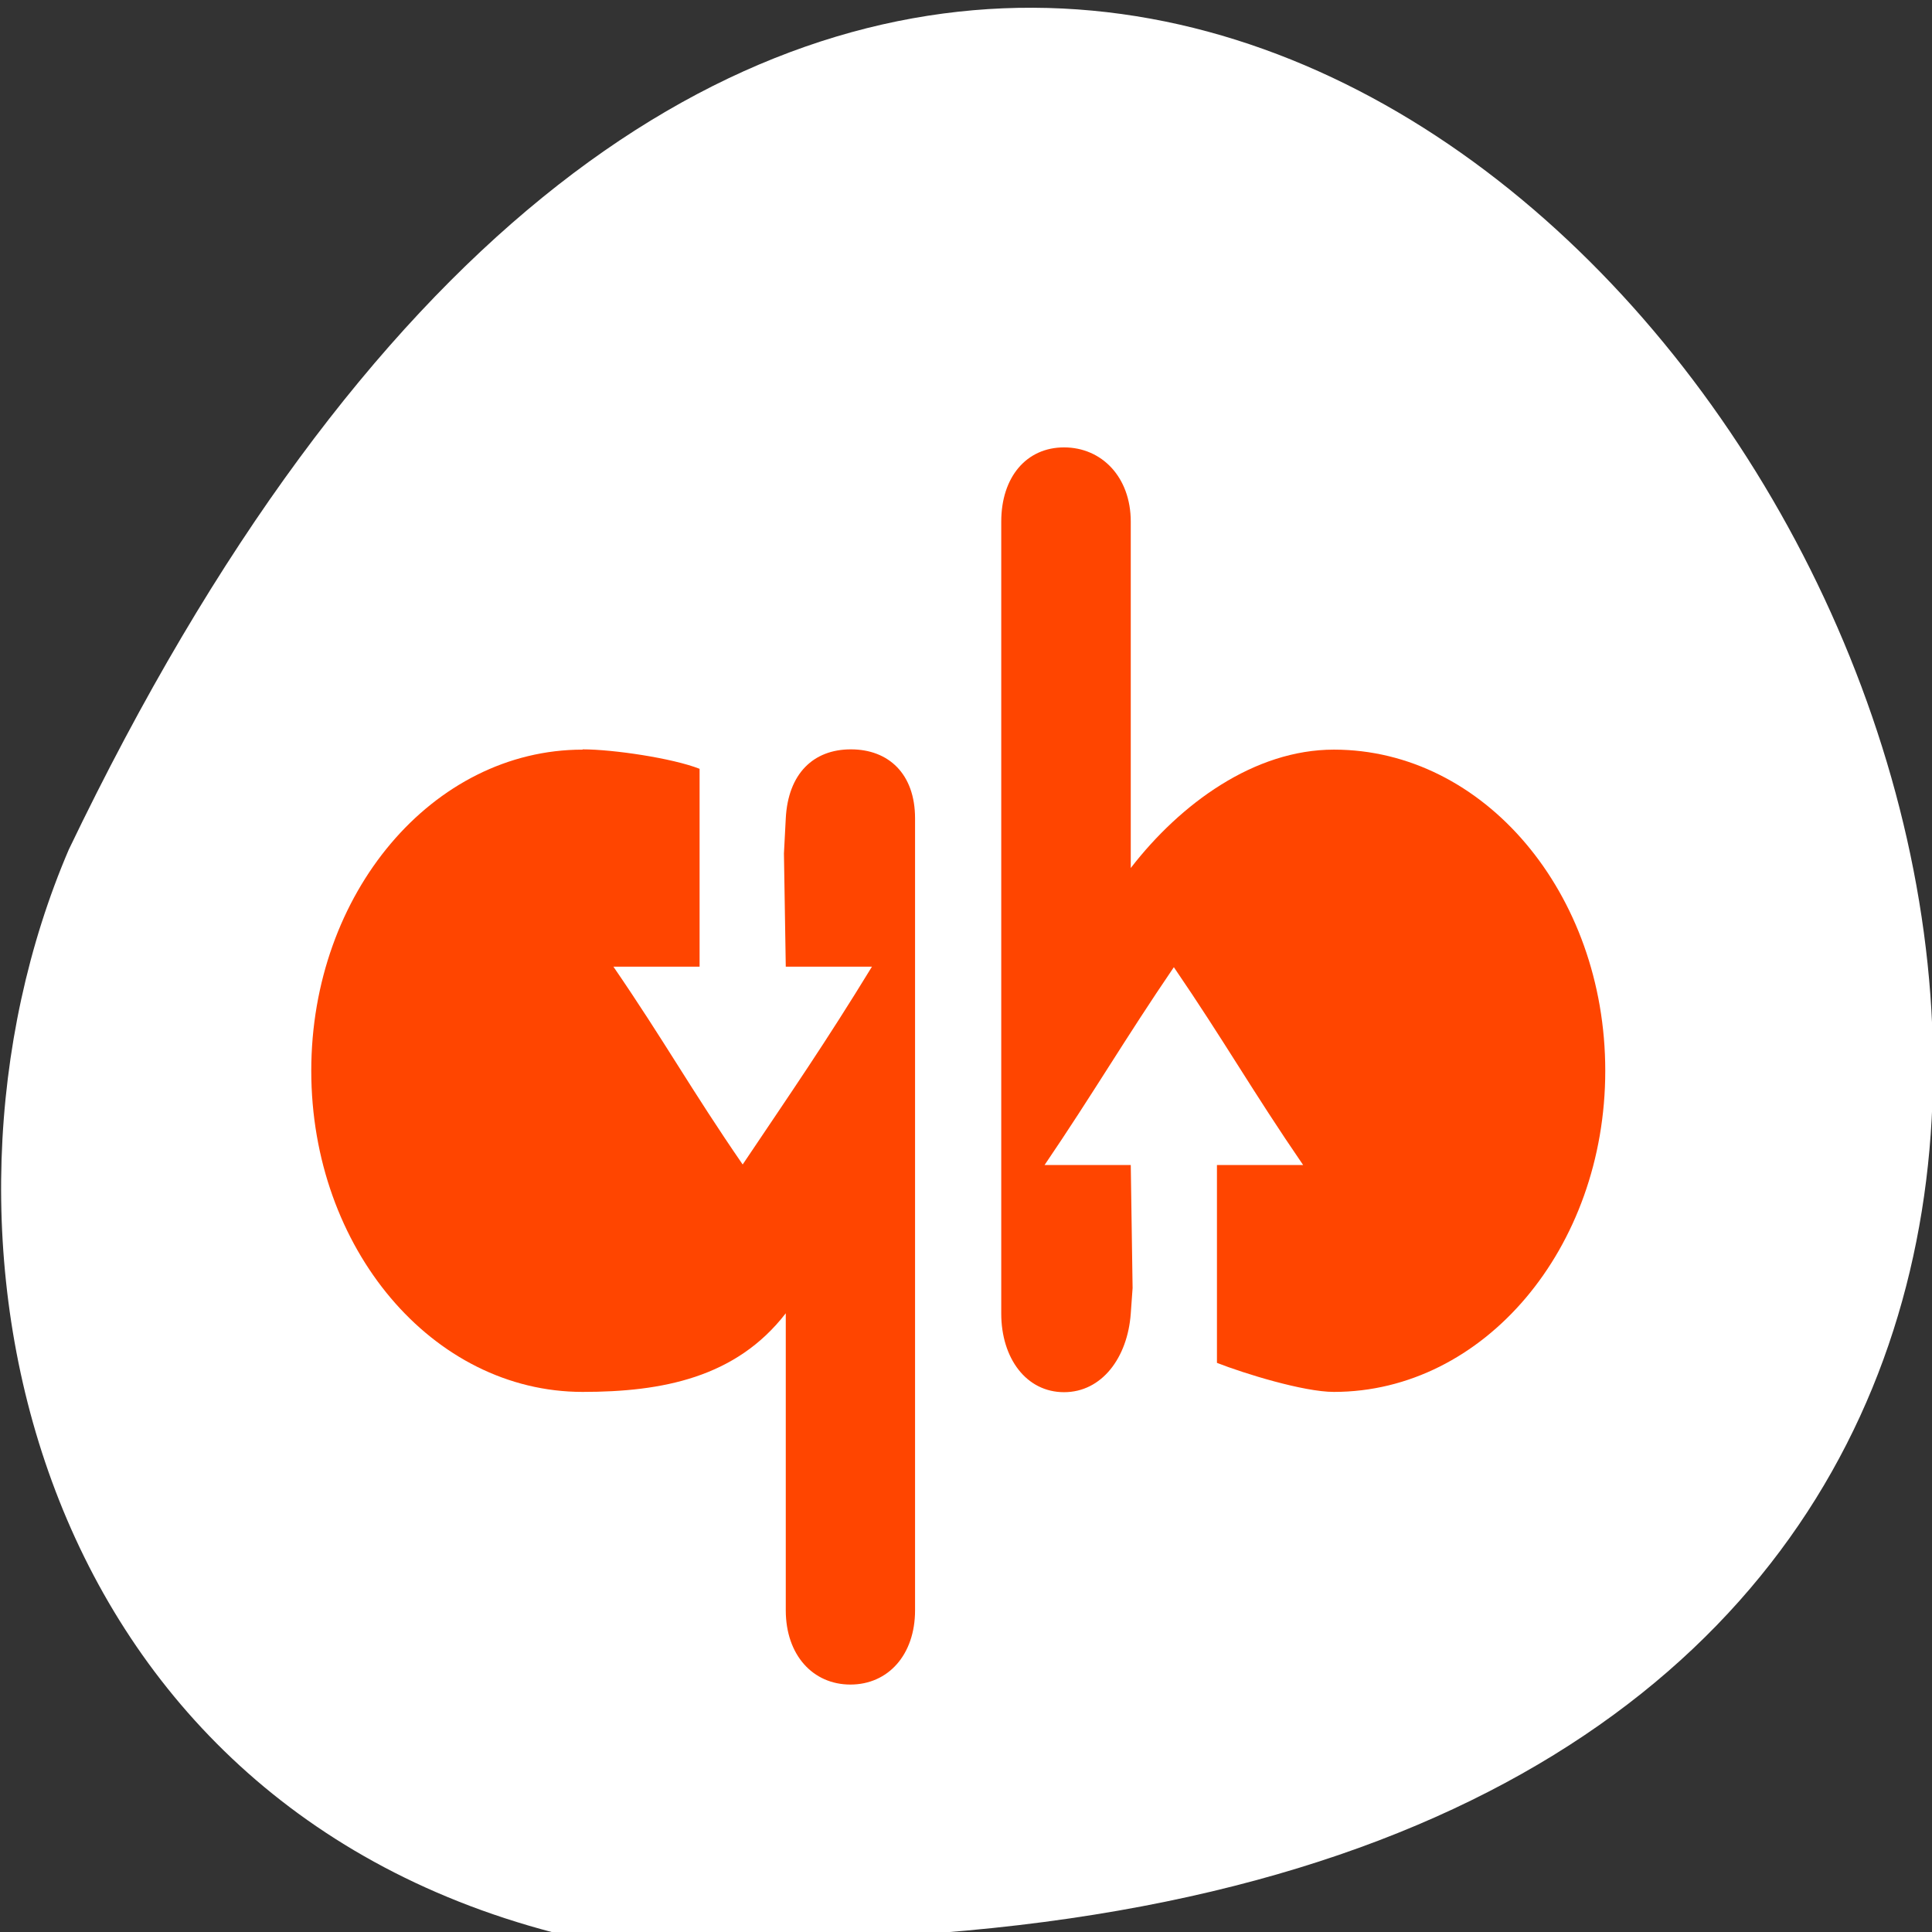 <svg xmlns="http://www.w3.org/2000/svg" xmlns:xlink="http://www.w3.org/1999/xlink" viewBox="0 0 256 256"><rect x="0" y="0" width="256" height="256" fill="#333333" stroke="none"/><defs><clipPath><rect width="20" x="434" y="78" rx="4" height="20" style="color:#bebebe"/></clipPath><clipPath><rect width="22" x="433" y="77" rx="3" height="22" style="fill:#6d6d6d;opacity:0.2;color:#bebebe"/></clipPath><clipPath><rect width="30" x="433" y="29" rx="4" height="30" style="fill:#6d6d6d;opacity:0.2;color:#bebebe"/></clipPath><clipPath><rect width="16" x="432" y="116" rx="3" height="16" style="color:#bebebe"/></clipPath><clipPath><rect width="22" x="433" y="77" rx="4" height="22" style="color:#bebebe"/></clipPath><clipPath><rect width="30" x="433" y="29" rx="4" height="30" style="fill:#6d6d6d;opacity:0.2;color:#bebebe"/></clipPath><clipPath><rect width="16" x="432" y="116" rx="2" height="16" style="fill:#6d6d6d;opacity:0.2;color:#bebebe"/></clipPath><clipPath><rect width="30" x="433" y="29" rx="6" height="30" style="color:#bebebe"/></clipPath><clipPath><rect width="42" x="307" y="223" rx="9" height="42" transform="matrix(0 1 -1 0 0 0)" style="fill:url(#1);color:#bebebe"/></clipPath><clipPath><rect width="60" x="306" y="142" rx="12.5" height="60" transform="matrix(0 -1 1 0 0 0)" style="fill:url(#7);color:#bebebe"/></clipPath><clipPath><rect width="16" x="432" y="116" rx="3" height="16" style="color:#bebebe"/></clipPath><clipPath><rect width="240" x="24" y="36" rx="50" height="240" style="fill:#986767;color:#bebebe"/></clipPath><clipPath><rect width="22" x="433" y="77" rx="4" height="22" style="color:#bebebe"/></clipPath><clipPath><rect width="22" x="433" y="77" rx="5" height="22" style="color:#bebebe"/></clipPath><clipPath><rect width="90" x="307" y="31" rx="18.75" height="90" style="fill:url(#B);color:#bebebe"/></clipPath><clipPath><rect width="240" x="24" y="36" rx="50" height="240" style="fill:#986767;color:#bebebe"/></clipPath><clipPath><rect width="16" x="432" y="116" rx="3" height="16" style="color:#bebebe"/></clipPath><clipPath><rect width="20" x="434" y="78" rx="4" height="20" style="color:#bebebe"/></clipPath><clipPath><rect width="22" x="433" y="77" rx="5" height="22" style="color:#bebebe"/></clipPath><clipPath><rect width="22" x="433" y="77" rx="5" height="22" style="color:#bebebe"/></clipPath><clipPath><rect width="22" x="433" y="77" rx="4" height="22" style="color:#bebebe"/></clipPath><clipPath><rect width="30" x="433" y="29" rx="6" height="30" style="color:#bebebe"/></clipPath><clipPath><rect width="240" x="24" y="36" rx="50" height="240" style="fill:#986767;color:#bebebe"/></clipPath><clipPath><rect width="20" x="434" y="78" rx="4" height="20" style="color:#bebebe"/></clipPath><clipPath><rect width="60" x="306" y="142" rx="12.5" height="60" transform="matrix(0 -1 1 0 0 0)" style="fill:url(#2);color:#bebebe"/></clipPath><clipPath><rect width="90" x="307" y="31" rx="18.75" height="90" style="fill:url(#4);color:#bebebe"/></clipPath><clipPath><rect width="30" x="433" y="29" rx="6" height="30" style="color:#bebebe"/></clipPath><clipPath><rect width="42" x="307" y="223" rx="9" height="42" transform="matrix(0 1 -1 0 0 0)" style="fill:url(#9);color:#bebebe"/></clipPath><clipPath><rect width="42" x="307" y="223" rx="9" height="42" transform="matrix(0 1 -1 0 0 0)" style="fill:url(#3);color:#bebebe"/></clipPath><clipPath><rect width="16" x="432" y="116" rx="2" height="16" style="fill:#6d6d6d;opacity:0.2;color:#bebebe"/></clipPath><clipPath><rect width="30" x="433" y="29" rx="4" height="30" style="fill:#6d6d6d;opacity:0.2;color:#bebebe"/></clipPath><clipPath><rect width="60" x="306" y="142" rx="12.5" height="60" transform="matrix(0 -1 1 0 0 0)" style="fill:url(#A);color:#bebebe"/></clipPath><clipPath><rect width="46" height="46" x="1" y="1" rx="4" style="fill:#1890d0"/></clipPath><clipPath><rect width="46" height="46" x="1" y="1" rx="4" style="fill:#1890d0"/></clipPath><clipPath><path transform="matrix(0 -1 1 0 0 0)" d="m -202 21 h 4 v 15 h -4 z"/></clipPath><clipPath><rect width="46" height="46" x="1" y="1" rx="4" style="fill:#1890d0"/></clipPath><clipPath><rect width="46" height="46" x="1" y="1" rx="4" style="fill:#1890d0"/></clipPath><clipPath><rect width="46" height="46" x="1" y="1" rx="4" style="fill:#1890d0"/></clipPath><clipPath><rect width="46" height="46" x="1" y="1" rx="4" style="fill:#1890d0"/></clipPath><clipPath><rect width="46" height="46" x="1" y="1" rx="4" style="fill:#1890d0"/></clipPath><clipPath><rect width="46" height="46" x="1" y="1" rx="4" style="fill:#1890d0"/></clipPath><clipPath><rect width="46" height="46" x="1" y="1" rx="4" style="fill:#1890d0"/></clipPath><clipPath><rect width="46" height="46" x="1" y="1" rx="4" style="fill:#1890d0"/></clipPath><clipPath><rect width="46" height="46" x="1" y="1" rx="4" style="fill:#1890d0"/></clipPath><clipPath><rect width="46" height="46" x="1" y="1" rx="4" style="fill:#1890d0"/></clipPath><clipPath><rect width="46" height="46" x="1" y="1" rx="4" style="fill:#1890d0"/></clipPath><clipPath><rect width="46" height="46" x="1" y="1" rx="4" style="fill:#1890d0"/></clipPath><clipPath><rect width="22" x="433" y="77" rx="3" height="22" style="fill:#6d6d6d;opacity:0.2;color:#bebebe"/></clipPath><clipPath><path d="m 328,256 15,11 0,-27 -15,0 z"/></clipPath><clipPath><rect width="16" x="432" y="116" rx="2" height="16" style="fill:#6d6d6d;opacity:0.2;color:#bebebe"/></clipPath><clipPath><path d="m 444 88 c -4.418 0 -8 3.582 -8 8 0 4.418 3.582 8 8 8 4.418 0 8 -3.582 8 -8 0 -4.418 -3.582 -8 -8 -8 z m 0 5 c 1.657 0 3 1.343 3 3 0 1.657 -1.343 3 -3 3 -1.657 0 -3 -1.343 -3 -3 0 -1.657 1.343 -3 3 -3 z m 0 1 c -1.105 0 -2 0.895 -2 2 0 1.105 0.895 2 2 2 1.105 0 2 -0.895 2 -2 0 -1.105 -0.895 -2 -2 -2 z m 0 1 c 0.552 0 1 0.448 1 1 0 0.552 -0.448 1 -1 1 -0.552 0 -1 -0.448 -1 -1 0 -0.552 0.448 -1 1 -1 z"/></clipPath><clipPath><rect width="90" x="307" y="31" rx="18.75" height="90" style="fill:url(#8);color:#bebebe"/></clipPath><clipPath><path d="m 451.39 133.37 l 6.429 4.714 v -11.571 h -6.429 z"/></clipPath><clipPath><path d="m 451.39 127.37 c -3.314 0 -6 2.686 -6 6 0 3.314 2.686 6 6 6 3.314 0 6 -2.686 6 -6 0 -3.314 -2.686 -6 -6 -6 z m 0 3 c 1.657 0 3 1.343 3 3 0 1.657 -1.343 3 -3 3 -1.657 0 -3 -1.343 -3 -3 0 -1.657 1.343 -3 3 -3 z m 0 1 c -1.105 0 -2 0.895 -2 2 0 1.105 0.895 2 2 2 1.105 0 2 -0.895 2 -2 0 -1.105 -0.895 -2 -2 -2 z m 0 1 c 0.552 0 1 0.448 1 1 0 0.552 -0.448 1 -1 1 -0.552 0 -1 -0.448 -1 -1 0 -0.552 0.448 -1 1 -1 z"/></clipPath><clipPath><path d="m 328 242.09 c -7.732 0 -14 6.268 -14 14 0 7.732 6.268 14 14 14 7.732 0 14 -6.268 14 -14 0 -7.732 -6.268 -14 -14 -14 z m 0 9.906 c 2.209 0 4 1.791 4 4 0 2.209 -1.791 4 -4 4 -2.209 0 -4 -1.791 -4 -4 0 -2.209 1.791 -4 4 -4 z m 0 1 c -1.657 0 -3 1.343 -3 3 0 1.657 1.343 3 3 3 1.657 0 3 -1.343 3 -3 0 -1.657 -1.343 -3 -3 -3 z m 0 1 c 1.105 0 2 0.895 2 2 0 1.105 -0.895 2 -2 2 -1.105 0 -2 -0.895 -2 -2 0 -1.105 0.895 -2 2 -2 z"/></clipPath><clipPath><path d="m 328 238 c -7.732 0 -14 6.268 -14 14 0 7.732 6.268 14 14 14 7.732 0 14 -6.268 14 -14 0 -7.732 -6.268 -14 -14 -14 z m 0 9.906 c 2.209 0 4 1.791 4 4 0 2.209 -1.791 4 -4 4 -2.209 0 -4 -1.791 -4 -4 0 -2.209 1.791 -4 4 -4 z m 0 1 c -1.657 0 -3 1.343 -3 3 0 1.657 1.343 3 3 3 1.657 0 3 -1.343 3 -3 0 -1.657 -1.343 -3 -3 -3 z m 0 1 c 1.105 0 2 0.895 2 2 0 1.105 -0.895 2 -2 2 -1.105 0 -2 -0.895 -2 -2 0 -1.105 0.895 -2 2 -2 z"/></clipPath><clipPath><path d="m 27.545 222.49 v -0.58 h 1.739 v 4.057 h -1.739 v -0.58 h -0.58 v -2.898 h 0.58 z"/></clipPath><clipPath><path d="M 27.375,221.875 H28.5 V226 H27.375 z"/></clipPath><clipPath><path d="m 144 76 c -44.18 0 -80 35.817 -80 80 0 44.18 35.817 80 80 80 44.18 0 80 -35.817 80 -80 0 -44.18 -35.817 -80 -80 -80 z m 0 56.61 c 12.624 0 22.857 10.233 22.857 22.857 0 12.624 -10.233 22.857 -22.857 22.857 -12.624 0 -22.857 -10.233 -22.857 -22.857 0 -12.624 10.233 -22.857 22.857 -22.857 z m 0 5.714 c -9.468 0 -17.14 7.675 -17.14 17.14 0 9.468 7.675 17.14 17.14 17.14 9.468 0 17.14 -7.675 17.14 -17.14 0 -9.468 -7.675 -17.14 -17.14 -17.14 z m 0 5.714 c 6.312 0 11.429 5.117 11.429 11.429 0 6.312 -5.117 11.429 -11.429 11.429 -6.312 0 -11.429 -5.117 -11.429 -11.429 0 -6.312 5.117 -11.429 11.429 -11.429 z"/></clipPath><clipPath><rect width="22" x="433" y="77" rx="3" height="22" style="fill:#6d6d6d;opacity:0.2;color:#bebebe"/></clipPath><clipPath><path d="m 328 238 c -7.732 0 -14 6.268 -14 14 0 7.732 6.268 14 14 14 7.732 0 14 -6.268 14 -14 0 -7.732 -6.268 -14 -14 -14 z m 0 8.75 c 2.899 0 5.25 2.351 5.25 5.25 0 2.899 -2.351 5.25 -5.25 5.25 -2.899 0 -5.25 -2.351 -5.25 -5.25 0 -2.899 2.351 -5.25 5.25 -5.25 z m 0 1.75 c -1.933 0 -3.5 1.567 -3.5 3.5 0 1.933 1.567 3.5 3.5 3.5 1.933 0 3.5 -1.567 3.5 -3.5 0 -1.933 -1.567 -3.5 -3.5 -3.5 z m 0 1.75 c 0.966 0 1.75 0.784 1.75 1.75 0 0.966 -0.784 1.75 -1.75 1.75 -0.966 0 -1.75 -0.784 -1.75 -1.75 0 -0.966 0.784 -1.75 1.75 -1.75 z"/></clipPath><clipPath><path d="m 440 126 c -3.314 0 -6 2.686 -6 6 0 3.314 2.686 6 6 6 3.314 0 6 -2.686 6 -6 0 -3.314 -2.686 -6 -6 -6 z m 0 3 c 1.657 0 3 1.343 3 3 0 1.657 -1.343 3 -3 3 -1.657 0 -3 -1.343 -3 -3 0 -1.657 1.343 -3 3 -3 z m 0 1 c -1.105 0 -2 0.895 -2 2 0 1.105 0.895 2 2 2 1.105 0 2 -0.895 2 -2 0 -1.105 -0.895 -2 -2 -2 z m 0 1 c 0.552 0 1 0.448 1 1 0 0.552 -0.448 1 -1 1 -0.552 0 -1 -0.448 -1 -1 0 -0.552 0.448 -1 1 -1 z"/></clipPath><clipPath><path d="m 328 242.09 c -7.732 0 -14 6.268 -14 14 0 7.732 6.268 14 14 14 7.732 0 14 -6.268 14 -14 0 -7.732 -6.268 -14 -14 -14 z m 0 9.906 c 2.209 0 4 1.791 4 4 0 2.209 -1.791 4 -4 4 -2.209 0 -4 -1.791 -4 -4 0 -2.209 1.791 -4 4 -4 z m 0 1 c -1.657 0 -3 1.343 -3 3 0 1.657 1.343 3 3 3 1.657 0 3 -1.343 3 -3 0 -1.657 -1.343 -3 -3 -3 z m 0 1 c 1.105 0 2 0.895 2 2 0 1.105 -0.895 2 -2 2 -1.105 0 -2 -0.895 -2 -2 0 -1.105 0.895 -2 2 -2 z"/></clipPath><linearGradient xlink:href="#6" y1="276" y2="36" gradientUnits="userSpaceOnUse" x2="0"/><linearGradient xlink:href="#6" y1="276" y2="36" x2="0" gradientUnits="userSpaceOnUse"/><linearGradient id="8" xlink:href="#5" y1="102.25" y2="49.75" x2="0" gradientUnits="userSpaceOnUse"/><linearGradient xlink:href="#6" y1="277.09" y2="235.09" x2="0" gradientUnits="userSpaceOnUse"/><linearGradient xlink:href="#6" y1="140" y2="124" gradientUnits="userSpaceOnUse" x2="0"/><linearGradient xlink:href="#5" id="7" y1="189.5" y2="154.5" gradientUnits="userSpaceOnUse" x2="0"/><linearGradient id="9" xlink:href="#5" y1="265" y2="223" x2="0" gradientUnits="userSpaceOnUse"/><linearGradient xlink:href="#6" y1="140" y2="124" gradientUnits="userSpaceOnUse" x2="0"/><linearGradient id="A" xlink:href="#5" y1="189.5" y2="154.5" x2="0" gradientUnits="userSpaceOnUse"/><linearGradient xlink:href="#6" y1="107" y2="85" gradientUnits="userSpaceOnUse" x2="0"/><linearGradient xlink:href="#5" id="B" y1="102.25" y2="49.75" gradientUnits="userSpaceOnUse" x2="0"/><linearGradient xlink:href="#6" y1="141.37" y2="125.37" x2="0" gradientUnits="userSpaceOnUse"/><linearGradient xlink:href="#6" y1="107" y2="85" gradientUnits="userSpaceOnUse" x2="0"/><linearGradient id="3" xlink:href="#5" y1="265" y2="223" x2="0" gradientUnits="userSpaceOnUse"/><linearGradient xlink:href="#6" y1="277.09" y2="235.09" gradientUnits="userSpaceOnUse" x2="0"/><linearGradient xlink:href="#5" id="1" y1="265" y2="223" gradientUnits="userSpaceOnUse" x2="0"/><linearGradient id="6"><stop style="stop-color:#818181"/><stop offset="1" style="stop-color:#c5c5c5"/></linearGradient><linearGradient xlink:href="#6" y1="277.09" y2="235.09" x2="0" gradientUnits="userSpaceOnUse"/><linearGradient id="0"><stop style="stop-color:#eaba31"/><stop offset="1" style="stop-color:#ff9200"/></linearGradient><linearGradient xlink:href="#6" y1="141.37" y2="125.37" x2="0" gradientUnits="userSpaceOnUse"/><linearGradient xlink:href="#6" y1="140" y2="124" gradientUnits="userSpaceOnUse" x2="0"/><linearGradient id="5"><stop style="stop-color:#f0f0f0"/><stop offset="1" style="stop-color:#f8f8f8"/></linearGradient><linearGradient id="4" xlink:href="#5" y1="102.25" y2="49.75" x2="0" gradientUnits="userSpaceOnUse"/><linearGradient xlink:href="#6" y1="107" y2="85" gradientUnits="userSpaceOnUse" x2="0"/><linearGradient xlink:href="#6" y1="141.37" y2="125.37" gradientUnits="userSpaceOnUse" x2="0"/><linearGradient id="2" xlink:href="#5" y1="189.5" y2="154.5" x2="0" gradientUnits="userSpaceOnUse"/><linearGradient xlink:href="#6" y1="276" y2="36" x2="0" gradientUnits="userSpaceOnUse"/><radialGradient cx="328" cy="256.09" xlink:href="#0" r="20" gradientUnits="userSpaceOnUse"/><radialGradient cx="451.39" cy="133.41" xlink:href="#0" r="8.571" gradientUnits="userSpaceOnUse"/><radialGradient cx="328" cy="256.09" xlink:href="#0" r="20" gradientUnits="userSpaceOnUse"/><radialGradient cx="328" cy="256.09" xlink:href="#0" r="20" gradientUnits="userSpaceOnUse"/><radialGradient cx="451.39" cy="133.41" xlink:href="#0" r="8.571" gradientUnits="userSpaceOnUse"/><radialGradient cx="451.39" cy="133.41" xlink:href="#0" r="8.571" gradientUnits="userSpaceOnUse"/></defs><g transform="translate(0.146 -795.34)"><path d="m 73.17 1051.4 c 368.15 25.644 92.2 -469.58 -64.2 -143.49 -21.558 50.25 -5.804 125.18 64.2 143.49 z" style="fill:#ffffff;color:#000"/><g transform="matrix(30.374 0 0 36.308 23.968 813.63)" style="fill:#ff4500;color:#bebebe"><path d="m 1.748 2.232 c -0.654 0 -1.184 0.524 -1.184 1.172 0 0.648 0.529 1.172 1.184 1.172 0.347 0 0.669 -0.052 0.886 -0.287 v 1.084 c 0 0.163 0.118 0.271 0.282 0.271 0.164 0 0.282 -0.108 0.282 -0.271 v -2.89 c 0 -0.163 -0.116 -0.252 -0.28 -0.252 -0.164 0 -0.274 0.089 -0.284 0.252 l -0.008 0.128 l 0.008 0.413 h 0.376 c -0.204 0.279 -0.348 0.453 -0.564 0.722 -0.224 -0.272 -0.341 -0.45 -0.564 -0.722 h 0.376 v -0.722 c -0.119 -0.039 -0.378 -0.071 -0.51 -0.071 z"/><path d="m 3.848 1.129 c -0.164 0 -0.274 0.108 -0.274 0.271 v 2.89 c 0 0.163 0.109 0.287 0.274 0.287 0.164 0 0.277 -0.125 0.291 -0.287 l 0.008 -0.093 l -0.008 -0.449 h -0.376 c 0.212 -0.261 0.352 -0.462 0.564 -0.722 0.223 0.273 0.341 0.45 0.564 0.722 h -0.376 v 0.722 c 0.119 0.039 0.378 0.106 0.51 0.106 0.654 0 1.184 -0.524 1.184 -1.172 0 -0.648 -0.529 -1.172 -1.184 -1.172 -0.347 0 -0.669 0.197 -0.886 0.432 v -1.264 c 0 -0.163 -0.127 -0.271 -0.291 -0.271 z"/></g></g></svg>